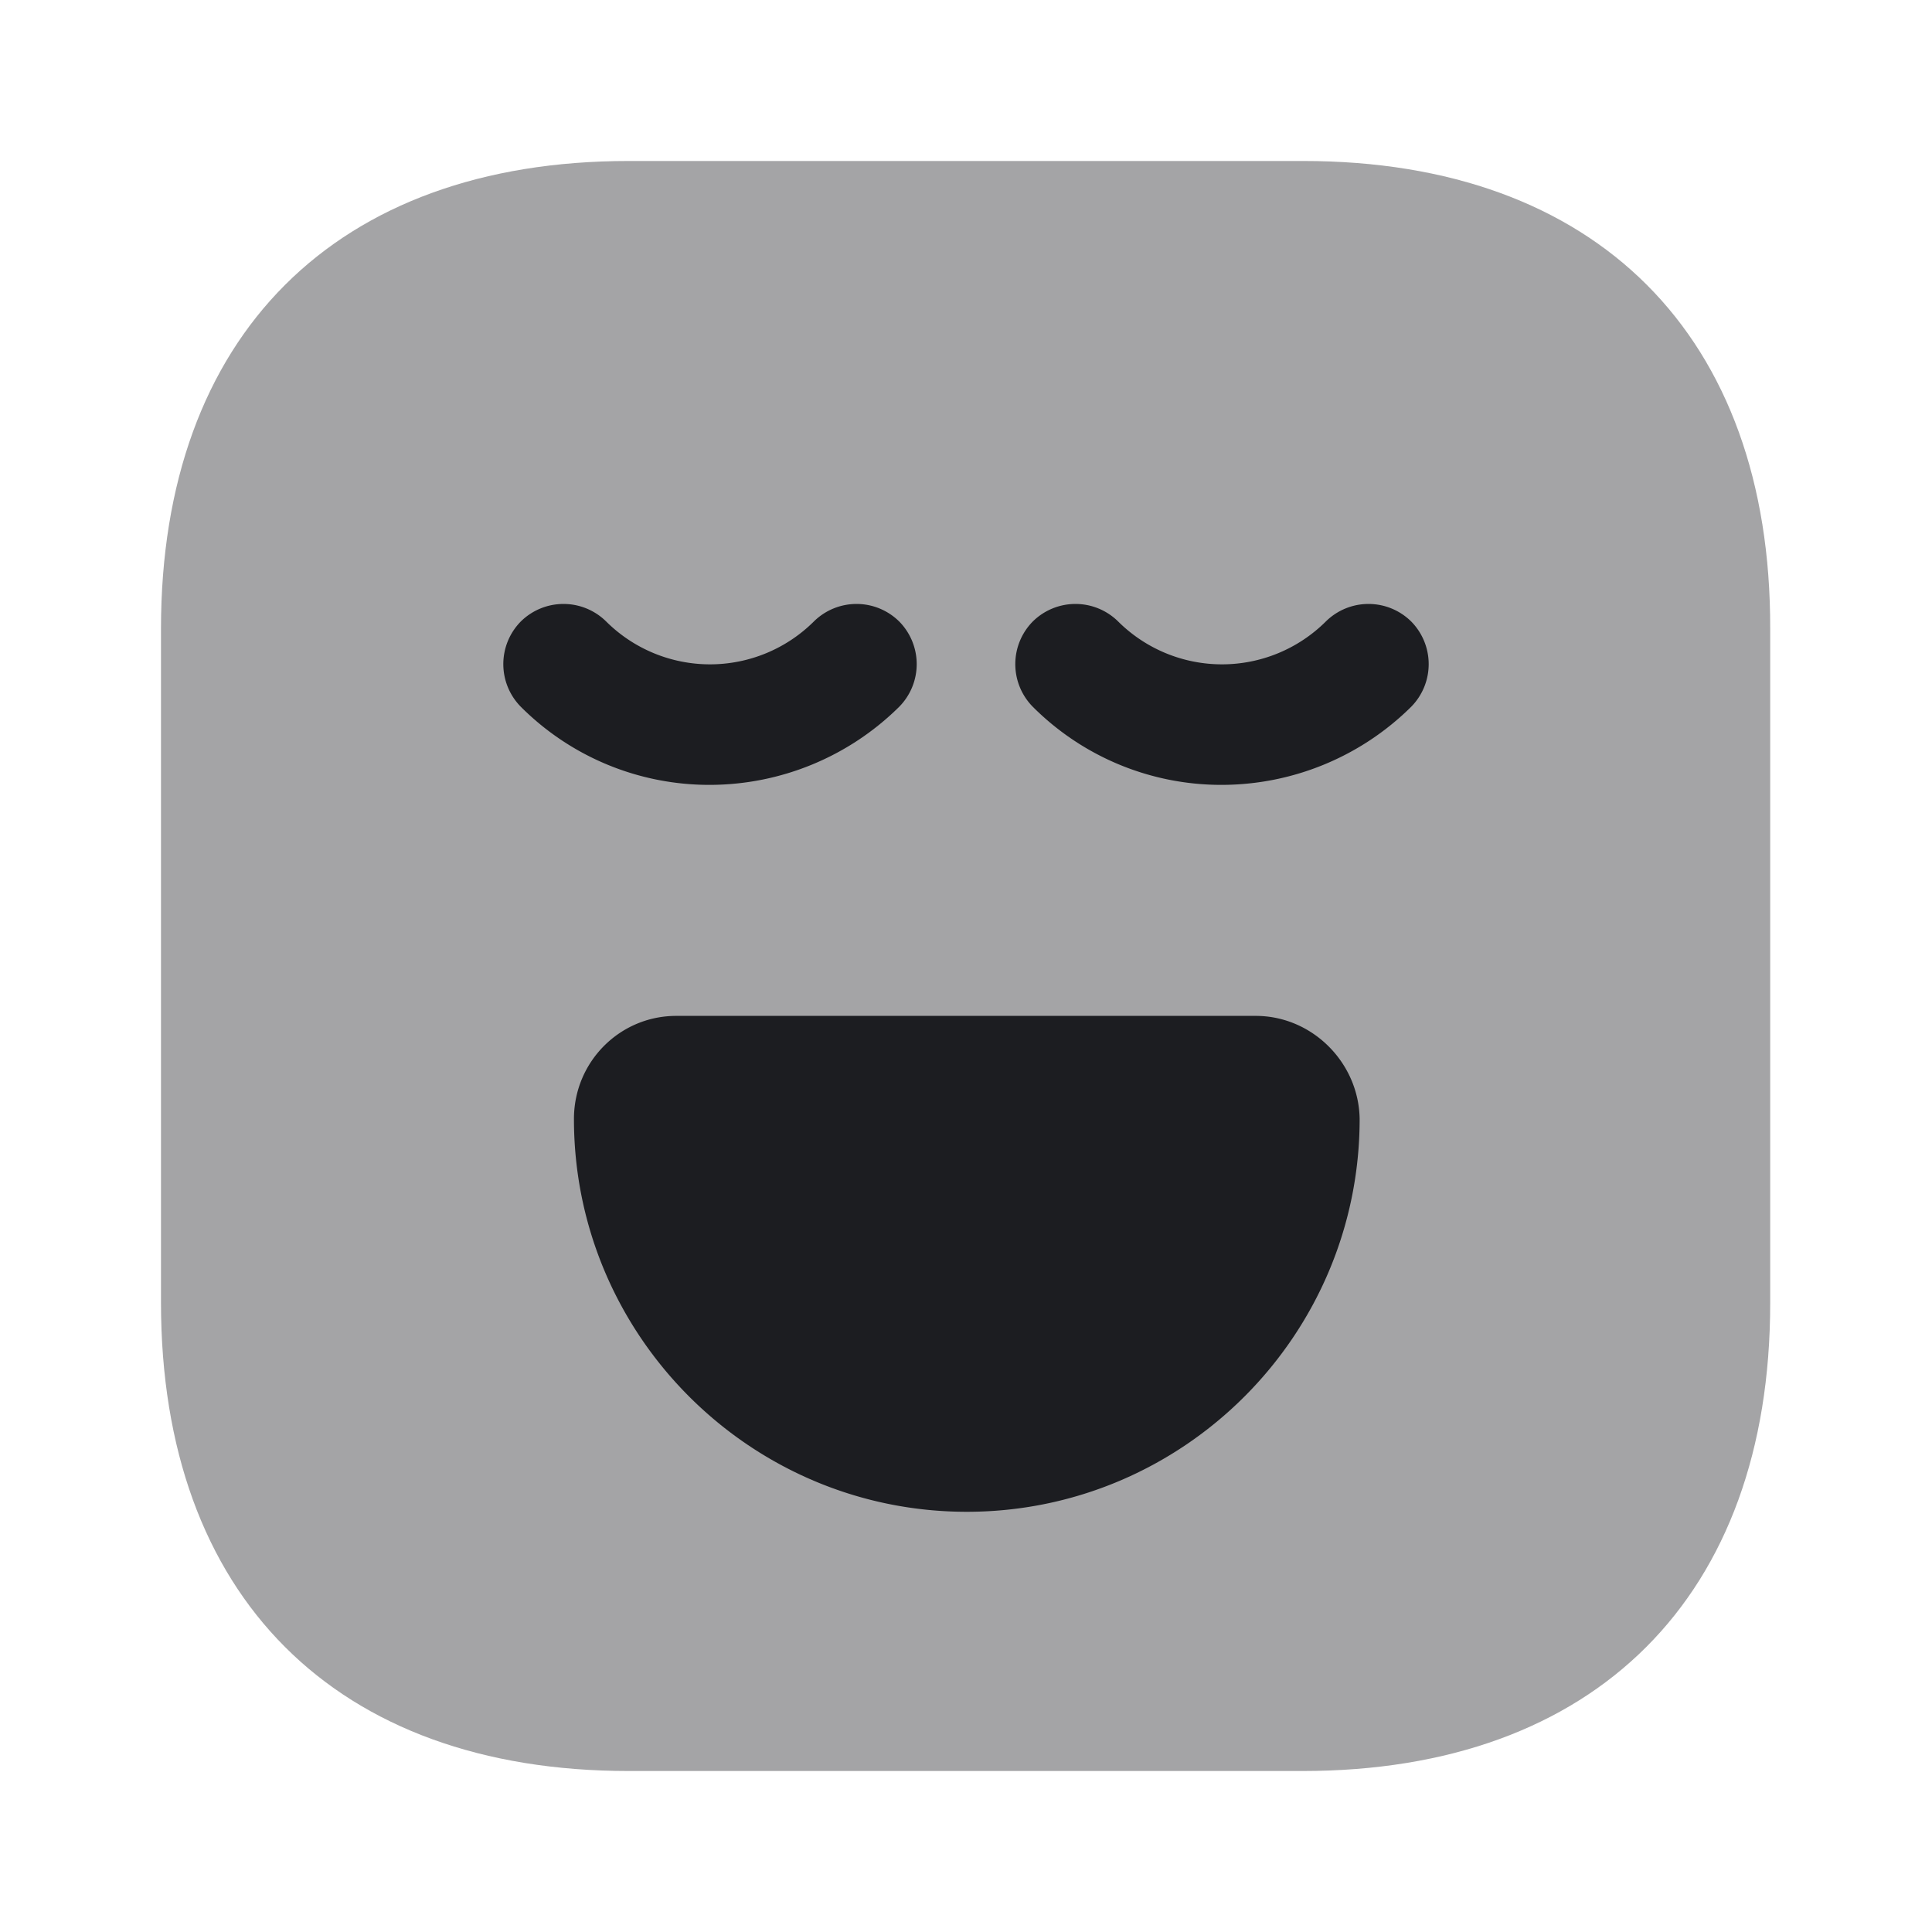 <svg width="40" height="40" viewBox="0 0 40 40" fill="none" xmlns="http://www.w3.org/2000/svg">
    <path opacity=".4" d="M26.983 3.333H13.017c-6.067 0-9.684 3.617-9.684 9.684v13.95c0 6.083 3.617 9.7 9.684 9.7h13.95c6.066 0 9.683-3.617 9.683-9.684V13.017c.017-6.067-3.6-9.684-9.667-9.684z" fill="#1C1D21"/>
    <path d="M14.7 16.25a5.513 5.513 0 0 1-3.917-1.617 1.257 1.257 0 0 1 0-1.766 1.257 1.257 0 0 1 1.767 0 3.048 3.048 0 0 0 4.3 0 1.257 1.257 0 0 1 1.767 0 1.257 1.257 0 0 1 0 1.766A5.583 5.583 0 0 1 14.7 16.25zM25.3 16.25a5.513 5.513 0 0 1-3.917-1.617 1.257 1.257 0 0 1 0-1.766 1.257 1.257 0 0 1 1.767 0 3.048 3.048 0 0 0 4.3 0 1.257 1.257 0 0 1 1.767 0 1.257 1.257 0 0 1 0 1.766A5.583 5.583 0 0 1 25.3 16.25zM26 21.033H14c-1.167 0-2.117.95-2.117 2.134 0 4.483 3.65 8.133 8.134 8.133 4.483 0 8.133-3.65 8.133-8.133-.017-1.167-.983-2.134-2.15-2.134z" fill="#1C1D21"/>
</svg>
